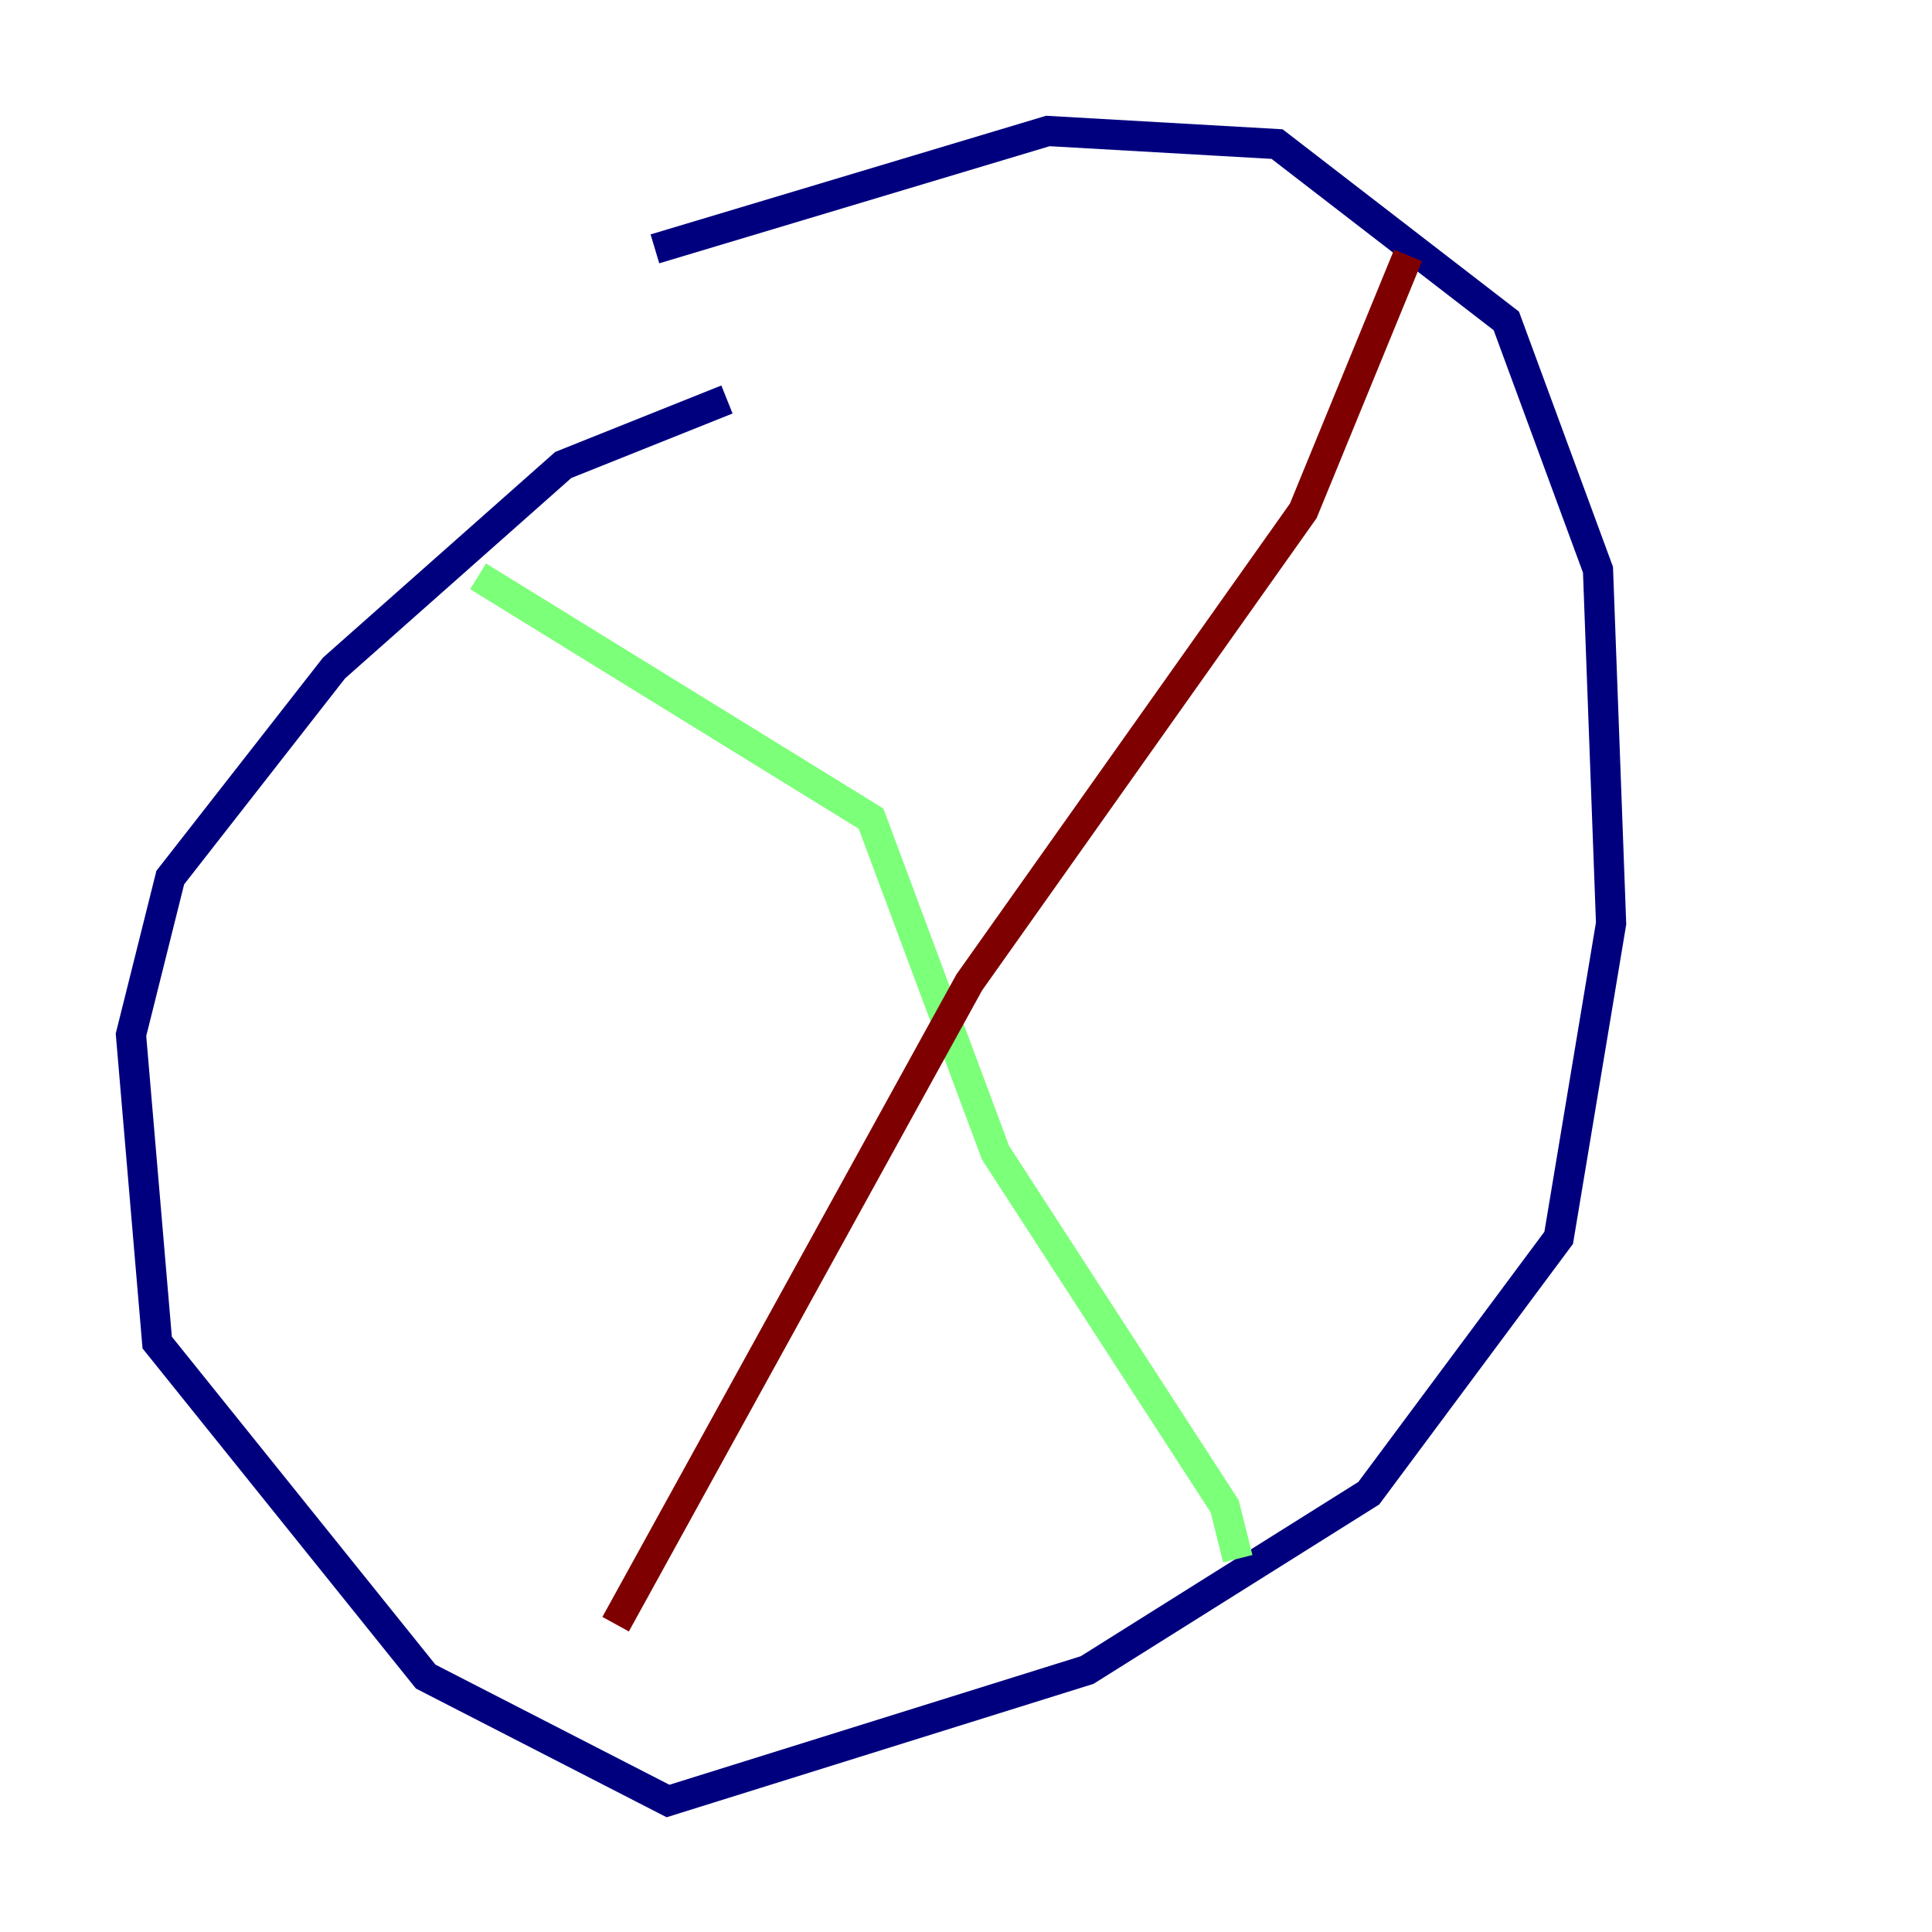 <?xml version="1.0" encoding="utf-8" ?>
<svg baseProfile="tiny" height="128" version="1.2" viewBox="0,0,128,128" width="128" xmlns="http://www.w3.org/2000/svg" xmlns:ev="http://www.w3.org/2001/xml-events" xmlns:xlink="http://www.w3.org/1999/xlink"><defs /><polyline fill="none" points="48.163,26.468 37.315,30.807 22.129,44.258 11.281,58.142 8.678,68.556 10.414,88.949 28.203,111.078 44.258,119.322 72.027,110.644 90.685,98.929 103.268,82.007 106.739,61.18 105.871,37.749 99.797,21.261 84.61,9.546 69.424,8.678 43.39,16.488" stroke="#00007f" stroke-width="2" /><polyline fill="none" points="31.675,38.183 57.709,54.237 65.953,76.366 81.139,99.797 82.007,103.268" stroke="#7cff79" stroke-width="2" /><polyline fill="none" points="93.288,16.922 86.346,33.844 64.217,65.085 40.786,107.607" stroke="#7f0000" stroke-width="2" /></svg>